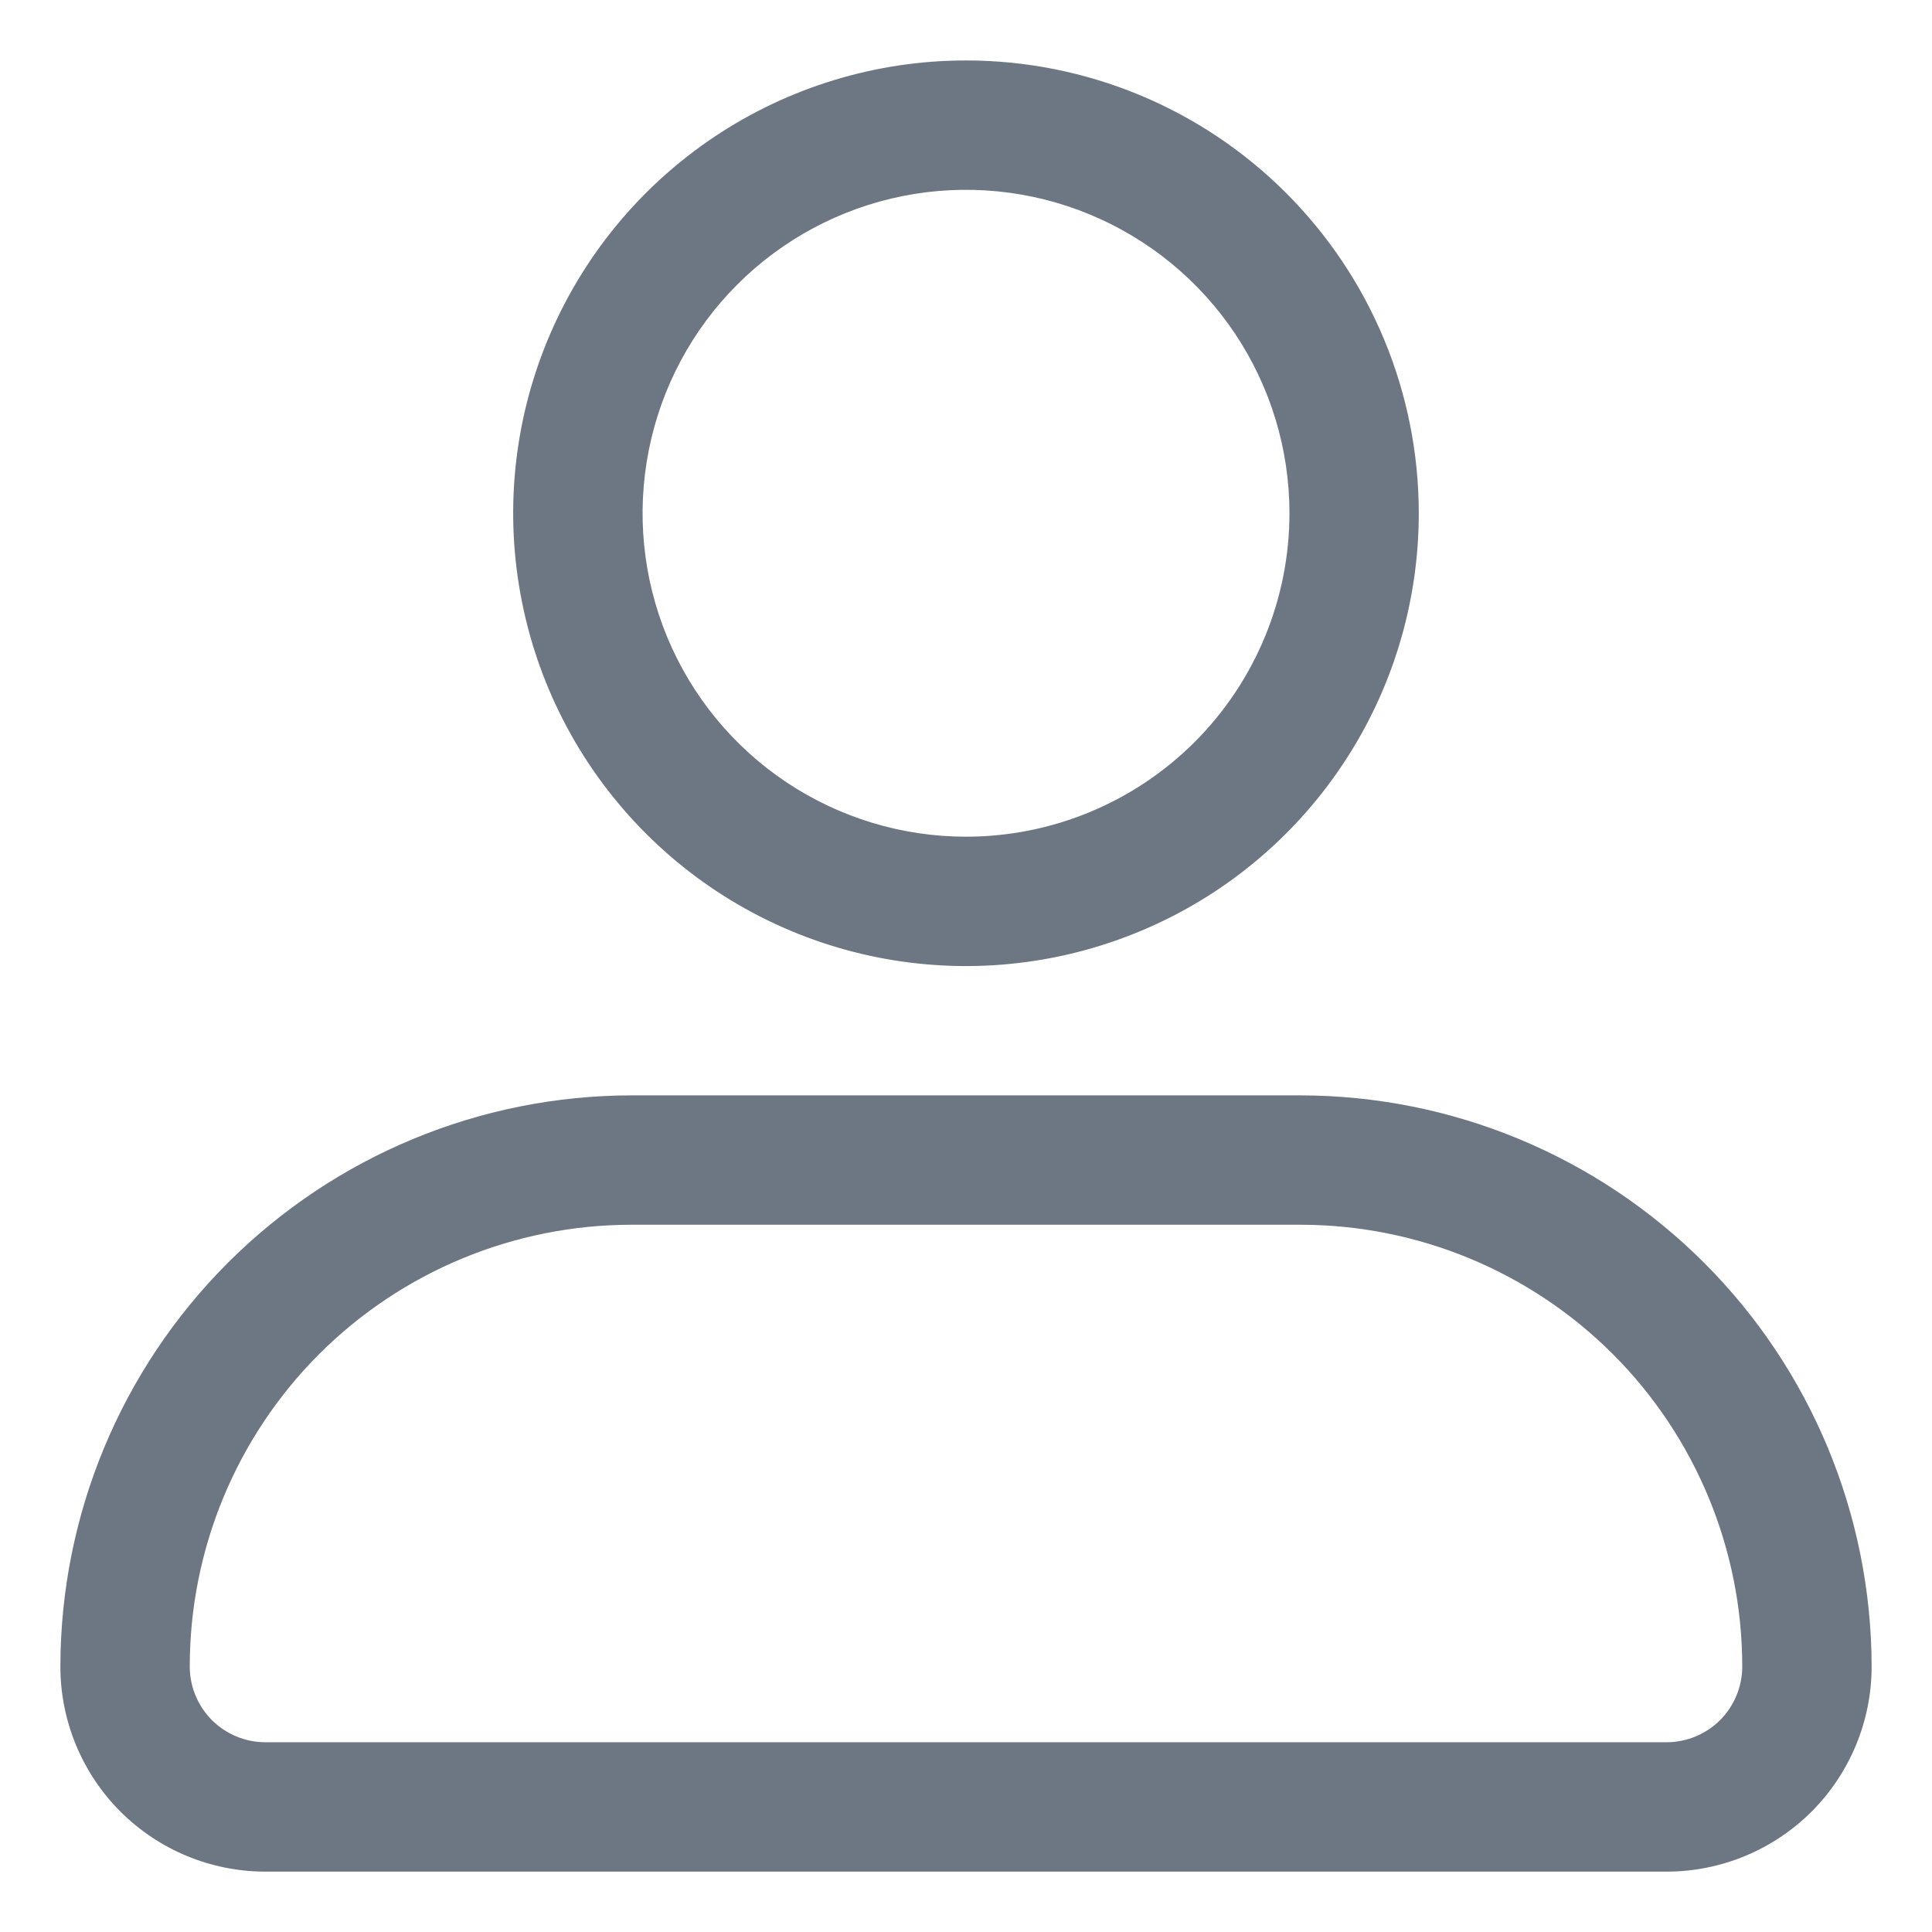 <svg width="28" height="28" viewBox="0 0 28 28" fill="none" xmlns="http://www.w3.org/2000/svg">
<path d="M14 0.876C12.702 0.876 11.433 1.261 10.354 1.982C9.275 2.703 8.434 3.728 7.937 4.927C7.44 6.126 7.31 7.446 7.564 8.719C7.817 9.992 8.442 11.161 9.36 12.079C10.277 12.997 11.447 13.622 12.72 13.875C13.993 14.128 15.312 13.998 16.511 13.501C17.71 13.005 18.735 12.164 19.456 11.084C20.178 10.005 20.562 8.736 20.562 7.438C20.562 5.698 19.871 4.029 18.64 2.798C17.41 1.567 15.741 0.876 14 0.876ZM14 12.126C13.073 12.126 12.167 11.851 11.396 11.336C10.625 10.821 10.024 10.089 9.669 9.232C9.315 8.376 9.222 7.433 9.403 6.524C9.583 5.615 10.03 4.779 10.685 4.124C11.341 3.468 12.176 3.022 13.085 2.841C13.995 2.66 14.937 2.753 15.794 3.108C16.65 3.463 17.382 4.063 17.898 4.834C18.413 5.605 18.688 6.511 18.688 7.438C18.688 8.054 18.566 8.664 18.331 9.232C18.095 9.801 17.75 10.318 17.315 10.753C16.879 11.188 16.363 11.534 15.794 11.769C15.225 12.005 14.616 12.126 14 12.126Z" fill="#6D7784"/>
<path d="M18.847 15.875H9.153C6.958 15.877 4.854 16.75 3.302 18.302C1.75 19.854 0.877 21.958 0.875 24.153C0.875 24.941 1.188 25.697 1.745 26.255C2.303 26.812 3.059 27.125 3.847 27.125H24.153C24.941 27.125 25.697 26.812 26.255 26.255C26.812 25.697 27.125 24.941 27.125 24.153C27.122 21.958 26.25 19.854 24.698 18.302C23.146 16.75 21.042 15.877 18.847 15.875ZM24.153 25.25H3.847C3.556 25.25 3.277 25.134 3.071 24.929C2.866 24.723 2.75 24.444 2.75 24.153C2.75 22.455 3.425 20.826 4.625 19.625C5.826 18.425 7.455 17.75 9.153 17.75H18.847C20.545 17.75 22.174 18.425 23.375 19.625C24.575 20.826 25.25 22.455 25.25 24.153C25.25 24.444 25.134 24.723 24.929 24.929C24.723 25.134 24.444 25.25 24.153 25.25Z" fill="#6D7784"/>
</svg>
